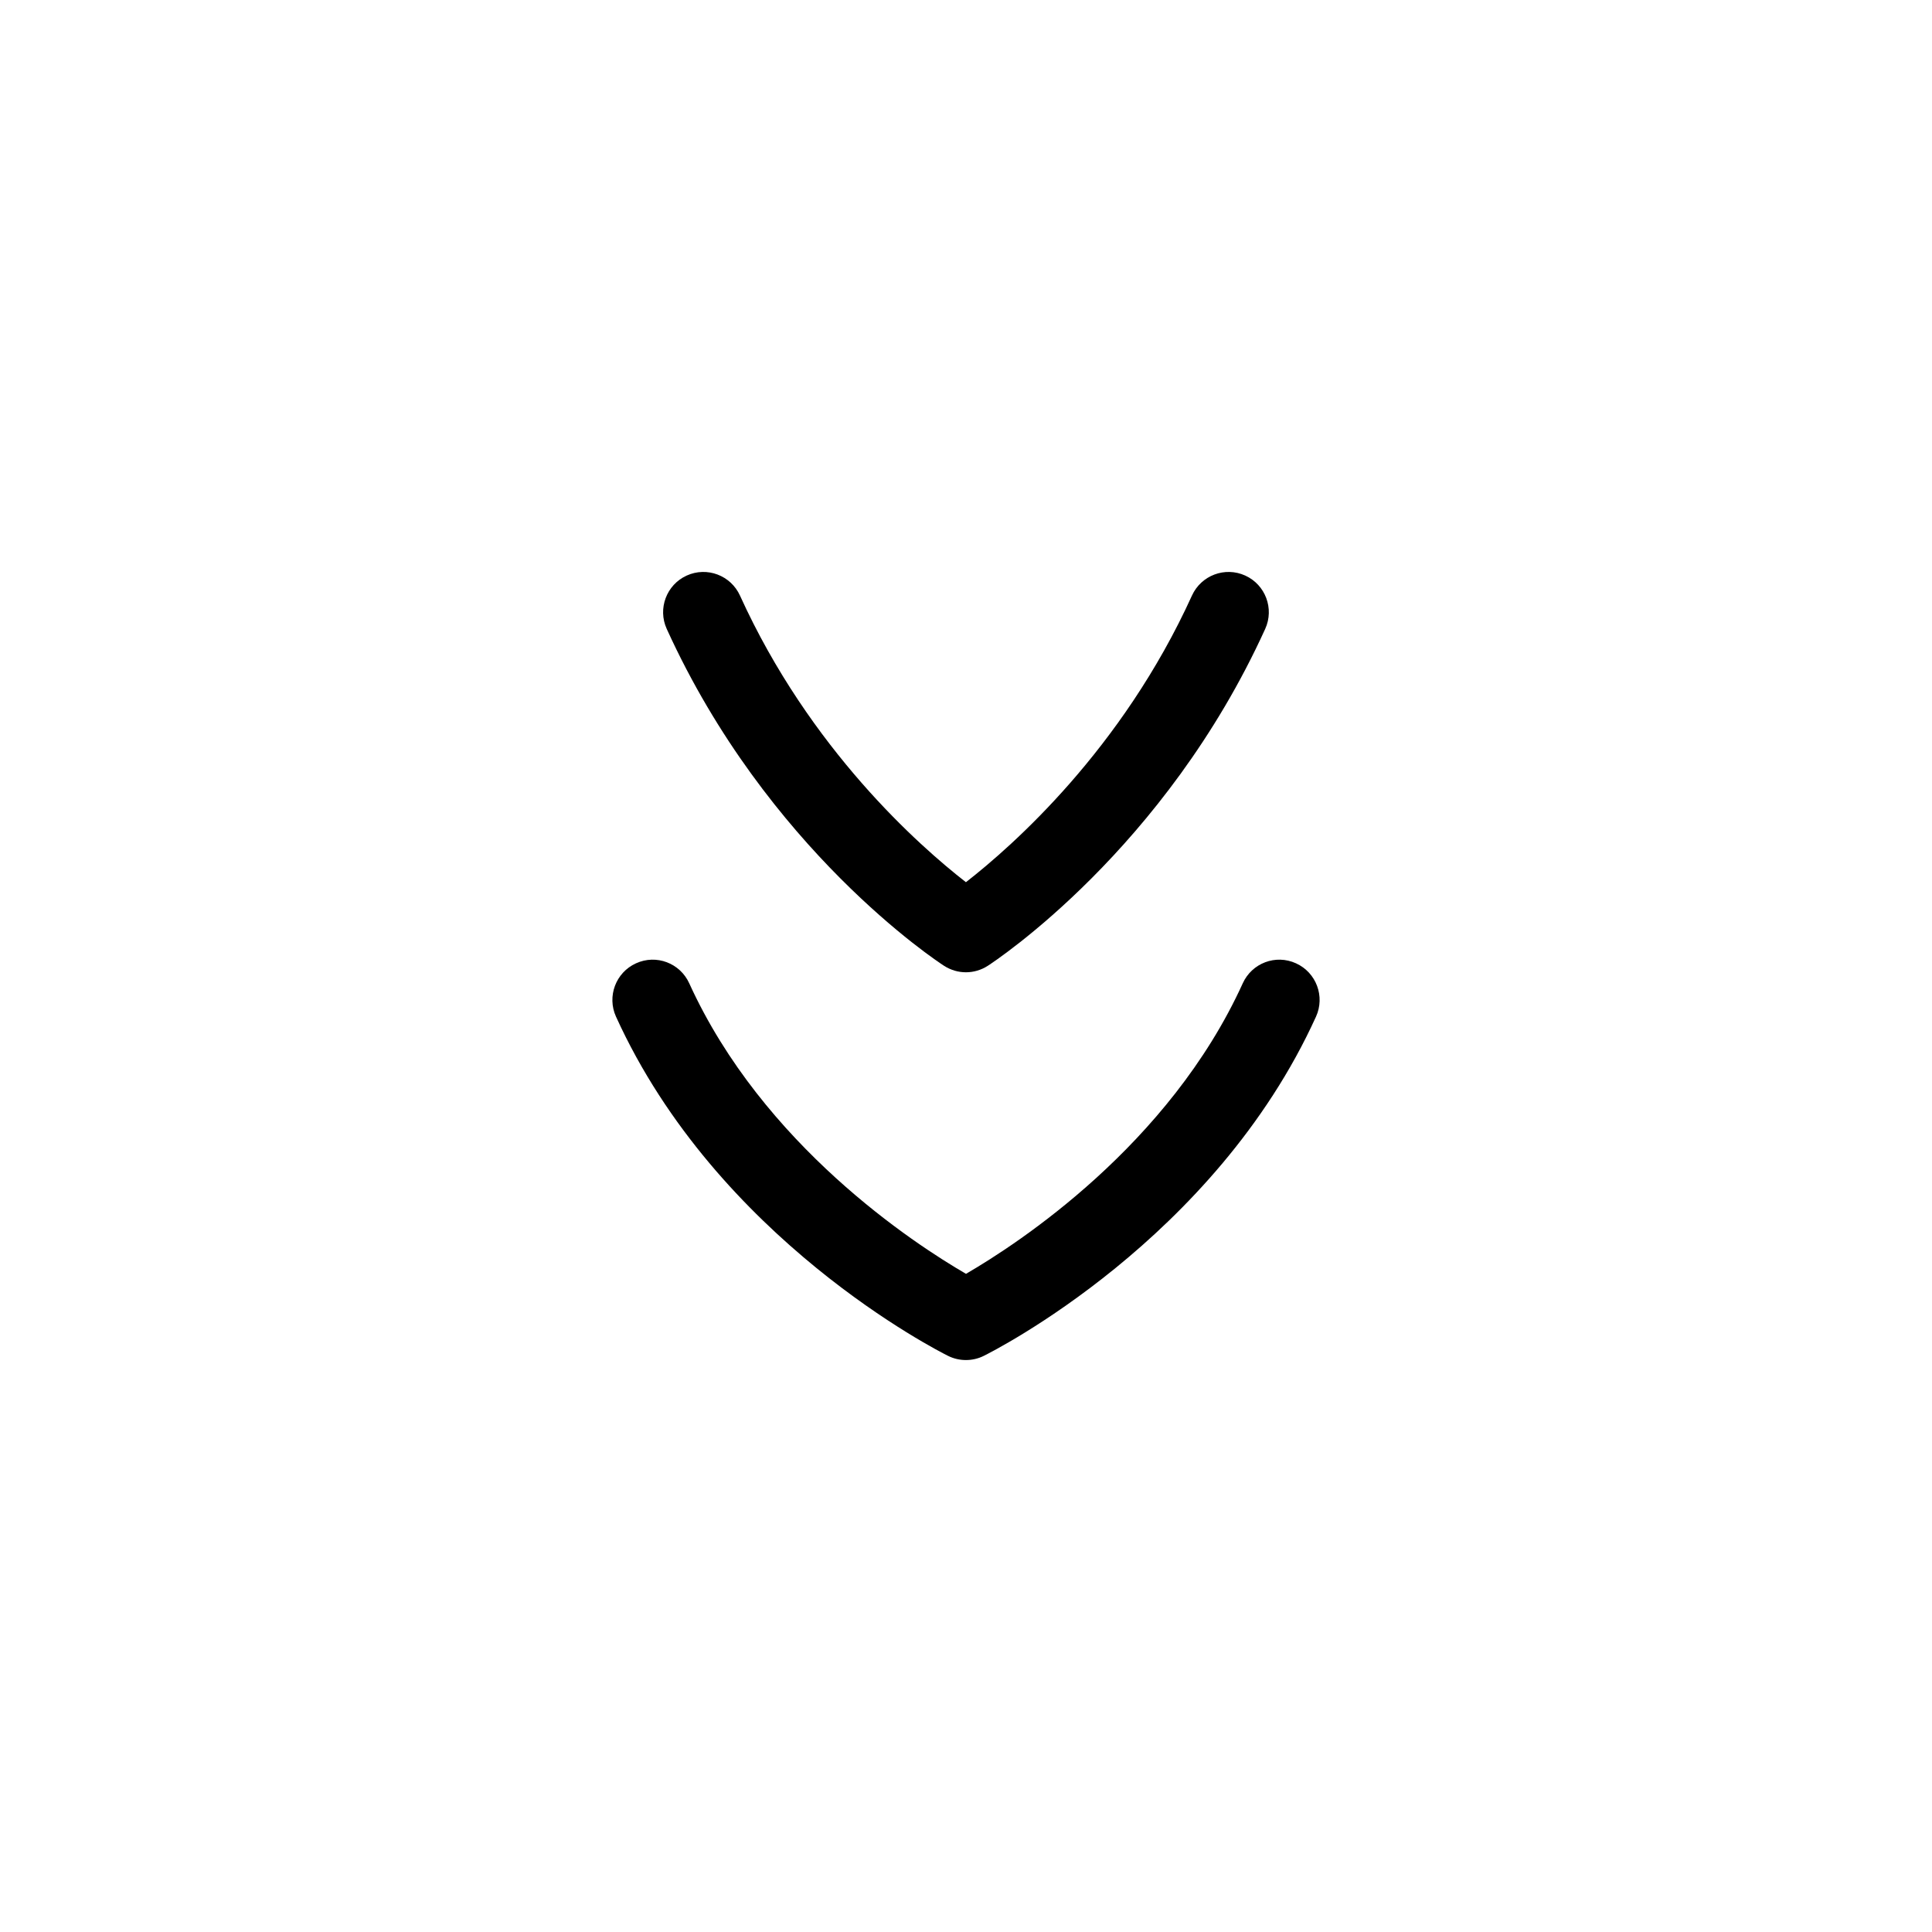 <?xml version="1.0" encoding="UTF-8"?>
<svg xmlns="http://www.w3.org/2000/svg" id="Layer_1" data-name="Layer 1" viewBox="0 0 24 24">
  <path d="M16.1,11.967c-.253-.116-.548-.003-.662,.248-.914,2.01-2.793,3.235-3.438,3.609-.645-.374-2.523-1.599-3.438-3.609-.114-.251-.409-.364-.662-.248-.251,.114-.362,.411-.248,.662,1.258,2.768,4.009,4.156,4.125,4.214,.07,.035,.146,.052,.222,.052s.152-.017,.222-.052c.117-.058,2.869-1.445,4.127-4.214,.114-.251,.003-.548-.248-.662Z"/>
  <path d="M11.728,11.998c.083,.053,.177,.08,.271,.08s.189-.027,.271-.08c.089-.058,2.201-1.446,3.447-4.186,.114-.251,.003-.548-.248-.662-.253-.115-.548-.002-.662,.248-.868,1.91-2.231,3.112-2.808,3.561-.577-.449-1.939-1.65-2.807-3.561-.114-.25-.409-.363-.662-.248-.251,.114-.362,.411-.248,.662,1.246,2.74,3.356,4.128,3.446,4.186Z"/>
</svg>
